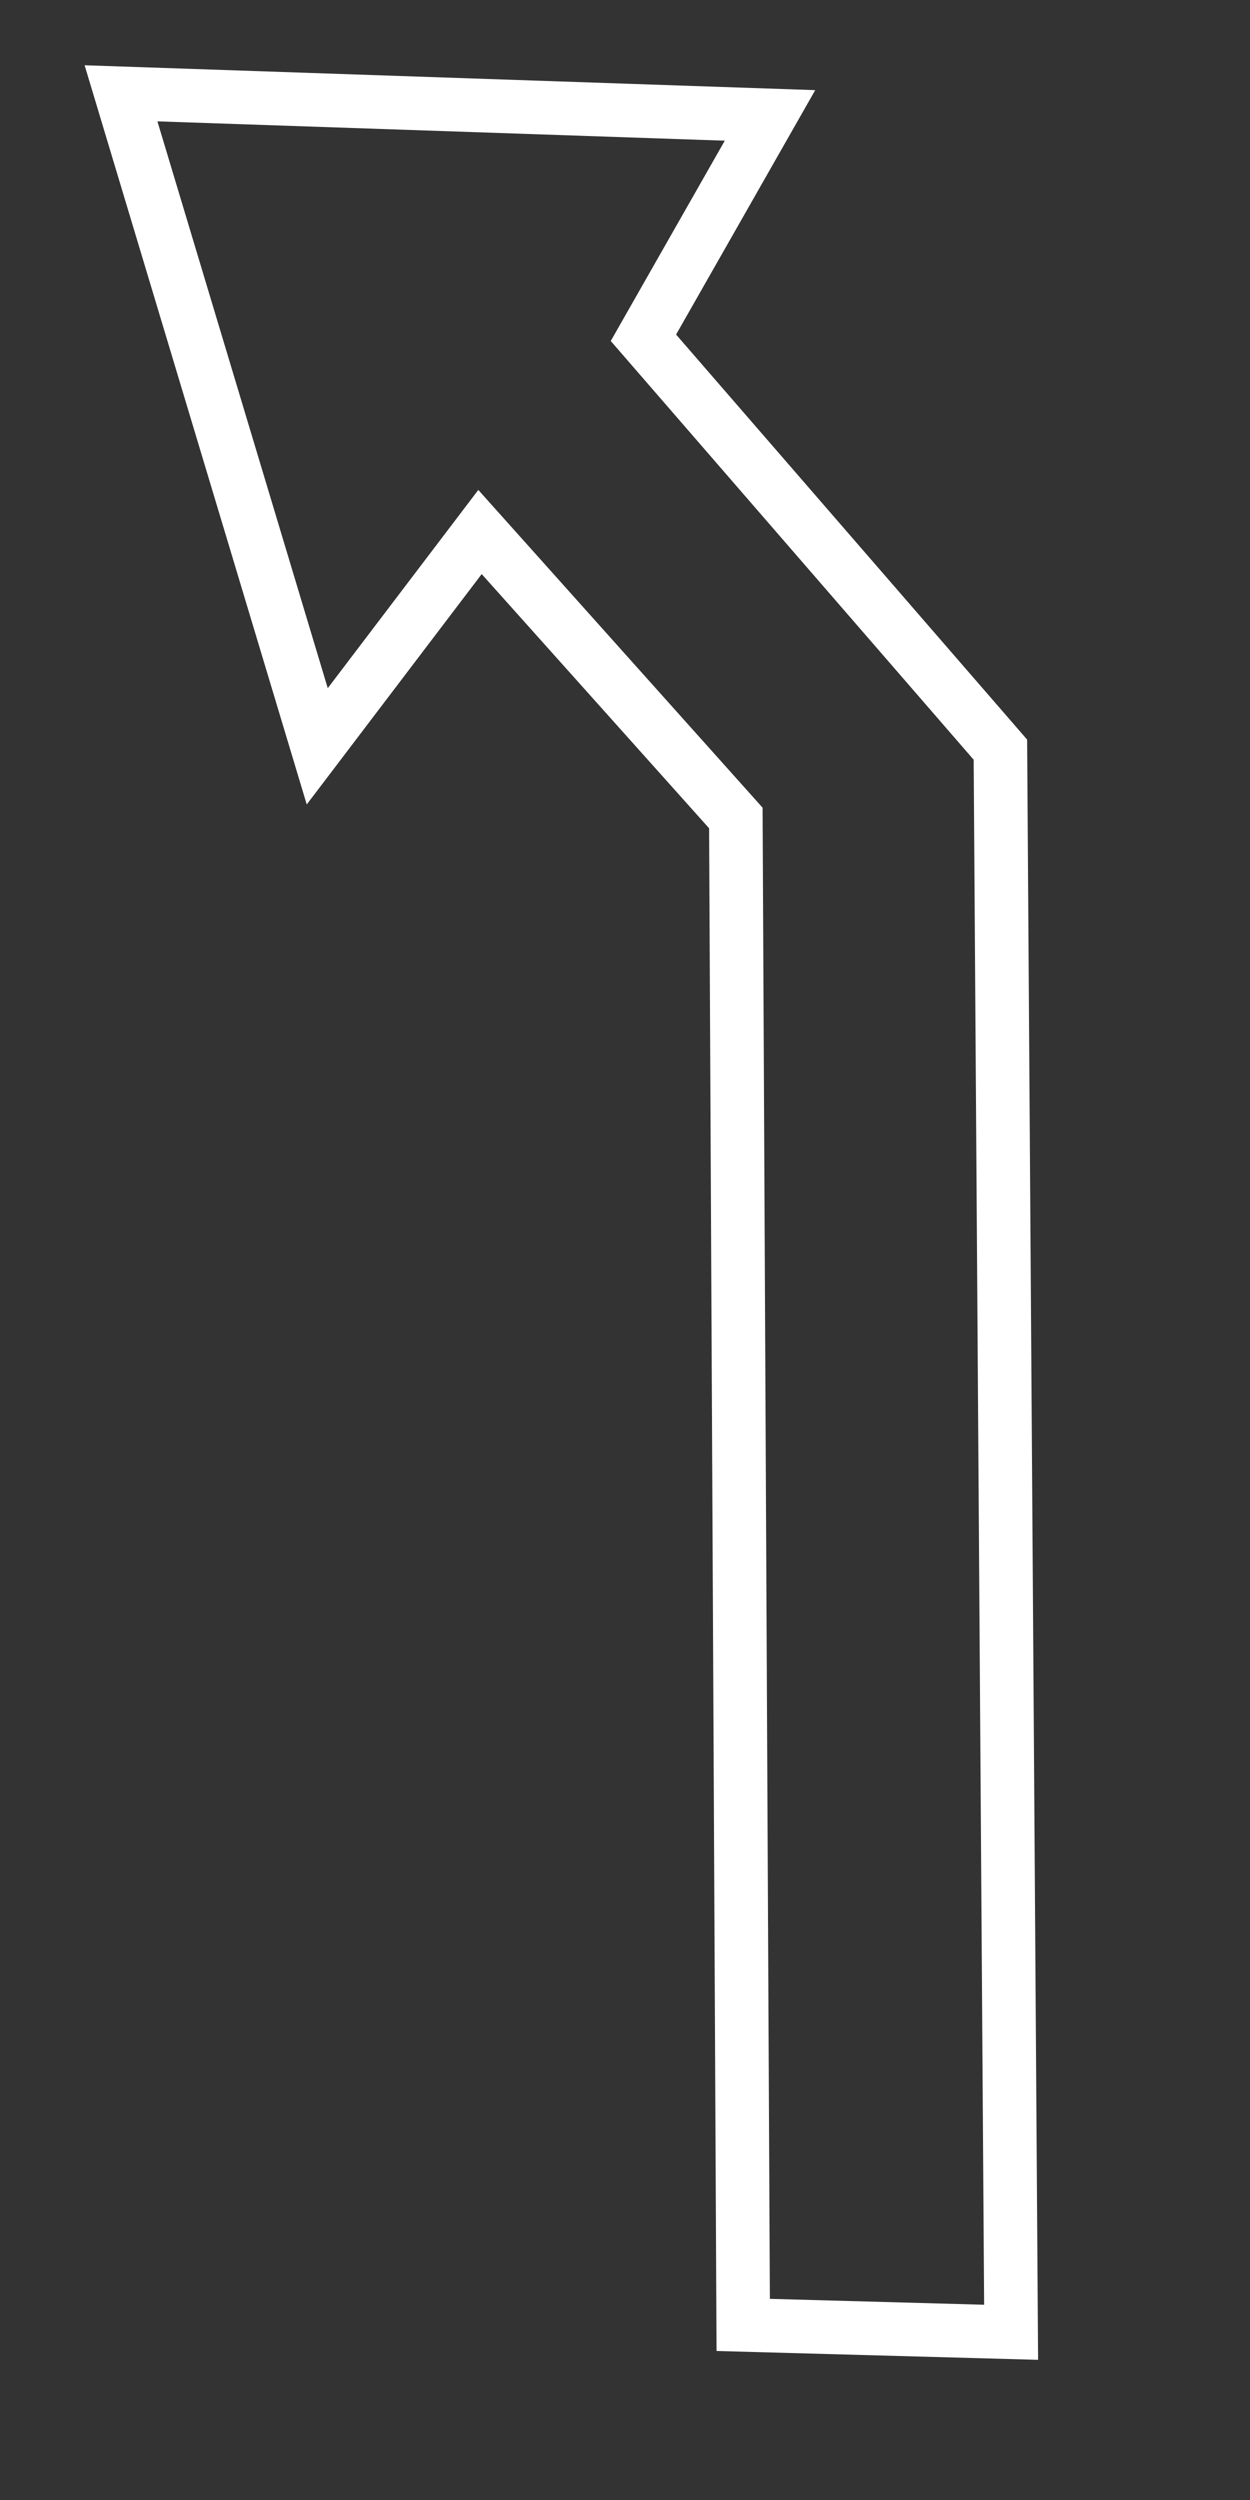 <?xml version="1.0" encoding="UTF-8" standalone="no"?>
<svg
   xmlns:dc="http://purl.org/dc/elements/1.1/"
   xmlns:cc="http://creativecommons.org/ns#"
   xmlns:rdf="http://www.w3.org/1999/02/22-rdf-syntax-ns#"
   xmlns:svg="http://www.w3.org/2000/svg"
   xmlns="http://www.w3.org/2000/svg"
   xmlns:sodipodi="http://sodipodi.sourceforge.net/DTD/sodipodi-0.dtd"
   xmlns:inkscape="http://www.inkscape.org/namespaces/inkscape"
   width="5"
   height="10"
   version="1.1"
   id="svg10"
   sodipodi:docname="left.svg"
   inkscape:version="0.92.5 (2060ec1f9f, 2020-04-08)">
  <rect width="100%" height="100%" fill="#333333" stroke="none"/>
  <defs
     id="defs14" />
  <sodipodi:namedview
     pagecolor="#ffffff"
     bordercolor="#666666"
     borderopacity="1"
     objecttolerance="10"
     gridtolerance="10"
     guidetolerance="10"
     inkscape:pageopacity="0"
     inkscape:pageshadow="2"
     inkscape:window-width="1920"
     inkscape:window-height="1134"
     id="namedview12"
     showgrid="true"
     inkscape:zoom="33.37544"
     inkscape:cx="0.69952423"
     inkscape:cy="2.1359436"
     inkscape:window-x="1920"
     inkscape:window-y="0"
     inkscape:window-maximized="1"
     inkscape:current-layer="svg10"
     showguides="false">
    <inkscape:grid
       type="xygrid"
       id="grid817" />
  </sodipodi:namedview>
  <g
     transform="matrix(0,-2.679,2.679,0,7.278,2.128)"
     id="g11">
    <path
       style="fill:none;stroke:#ffffff;stroke-width:0.08;"
       d="m -0.325,-1.223 0.615,-0.533 0.332,0.189 0.033,-0.969 -0.975,0.293 L 0,-2 l -0.427,0.382 -2.25,0.011 -0.011,0.4 z"
       id="path9"
       inkscape:connector-curvature="0"
       sodipodi:nodetypes="cccccccccc" />
  </g>
</svg>
